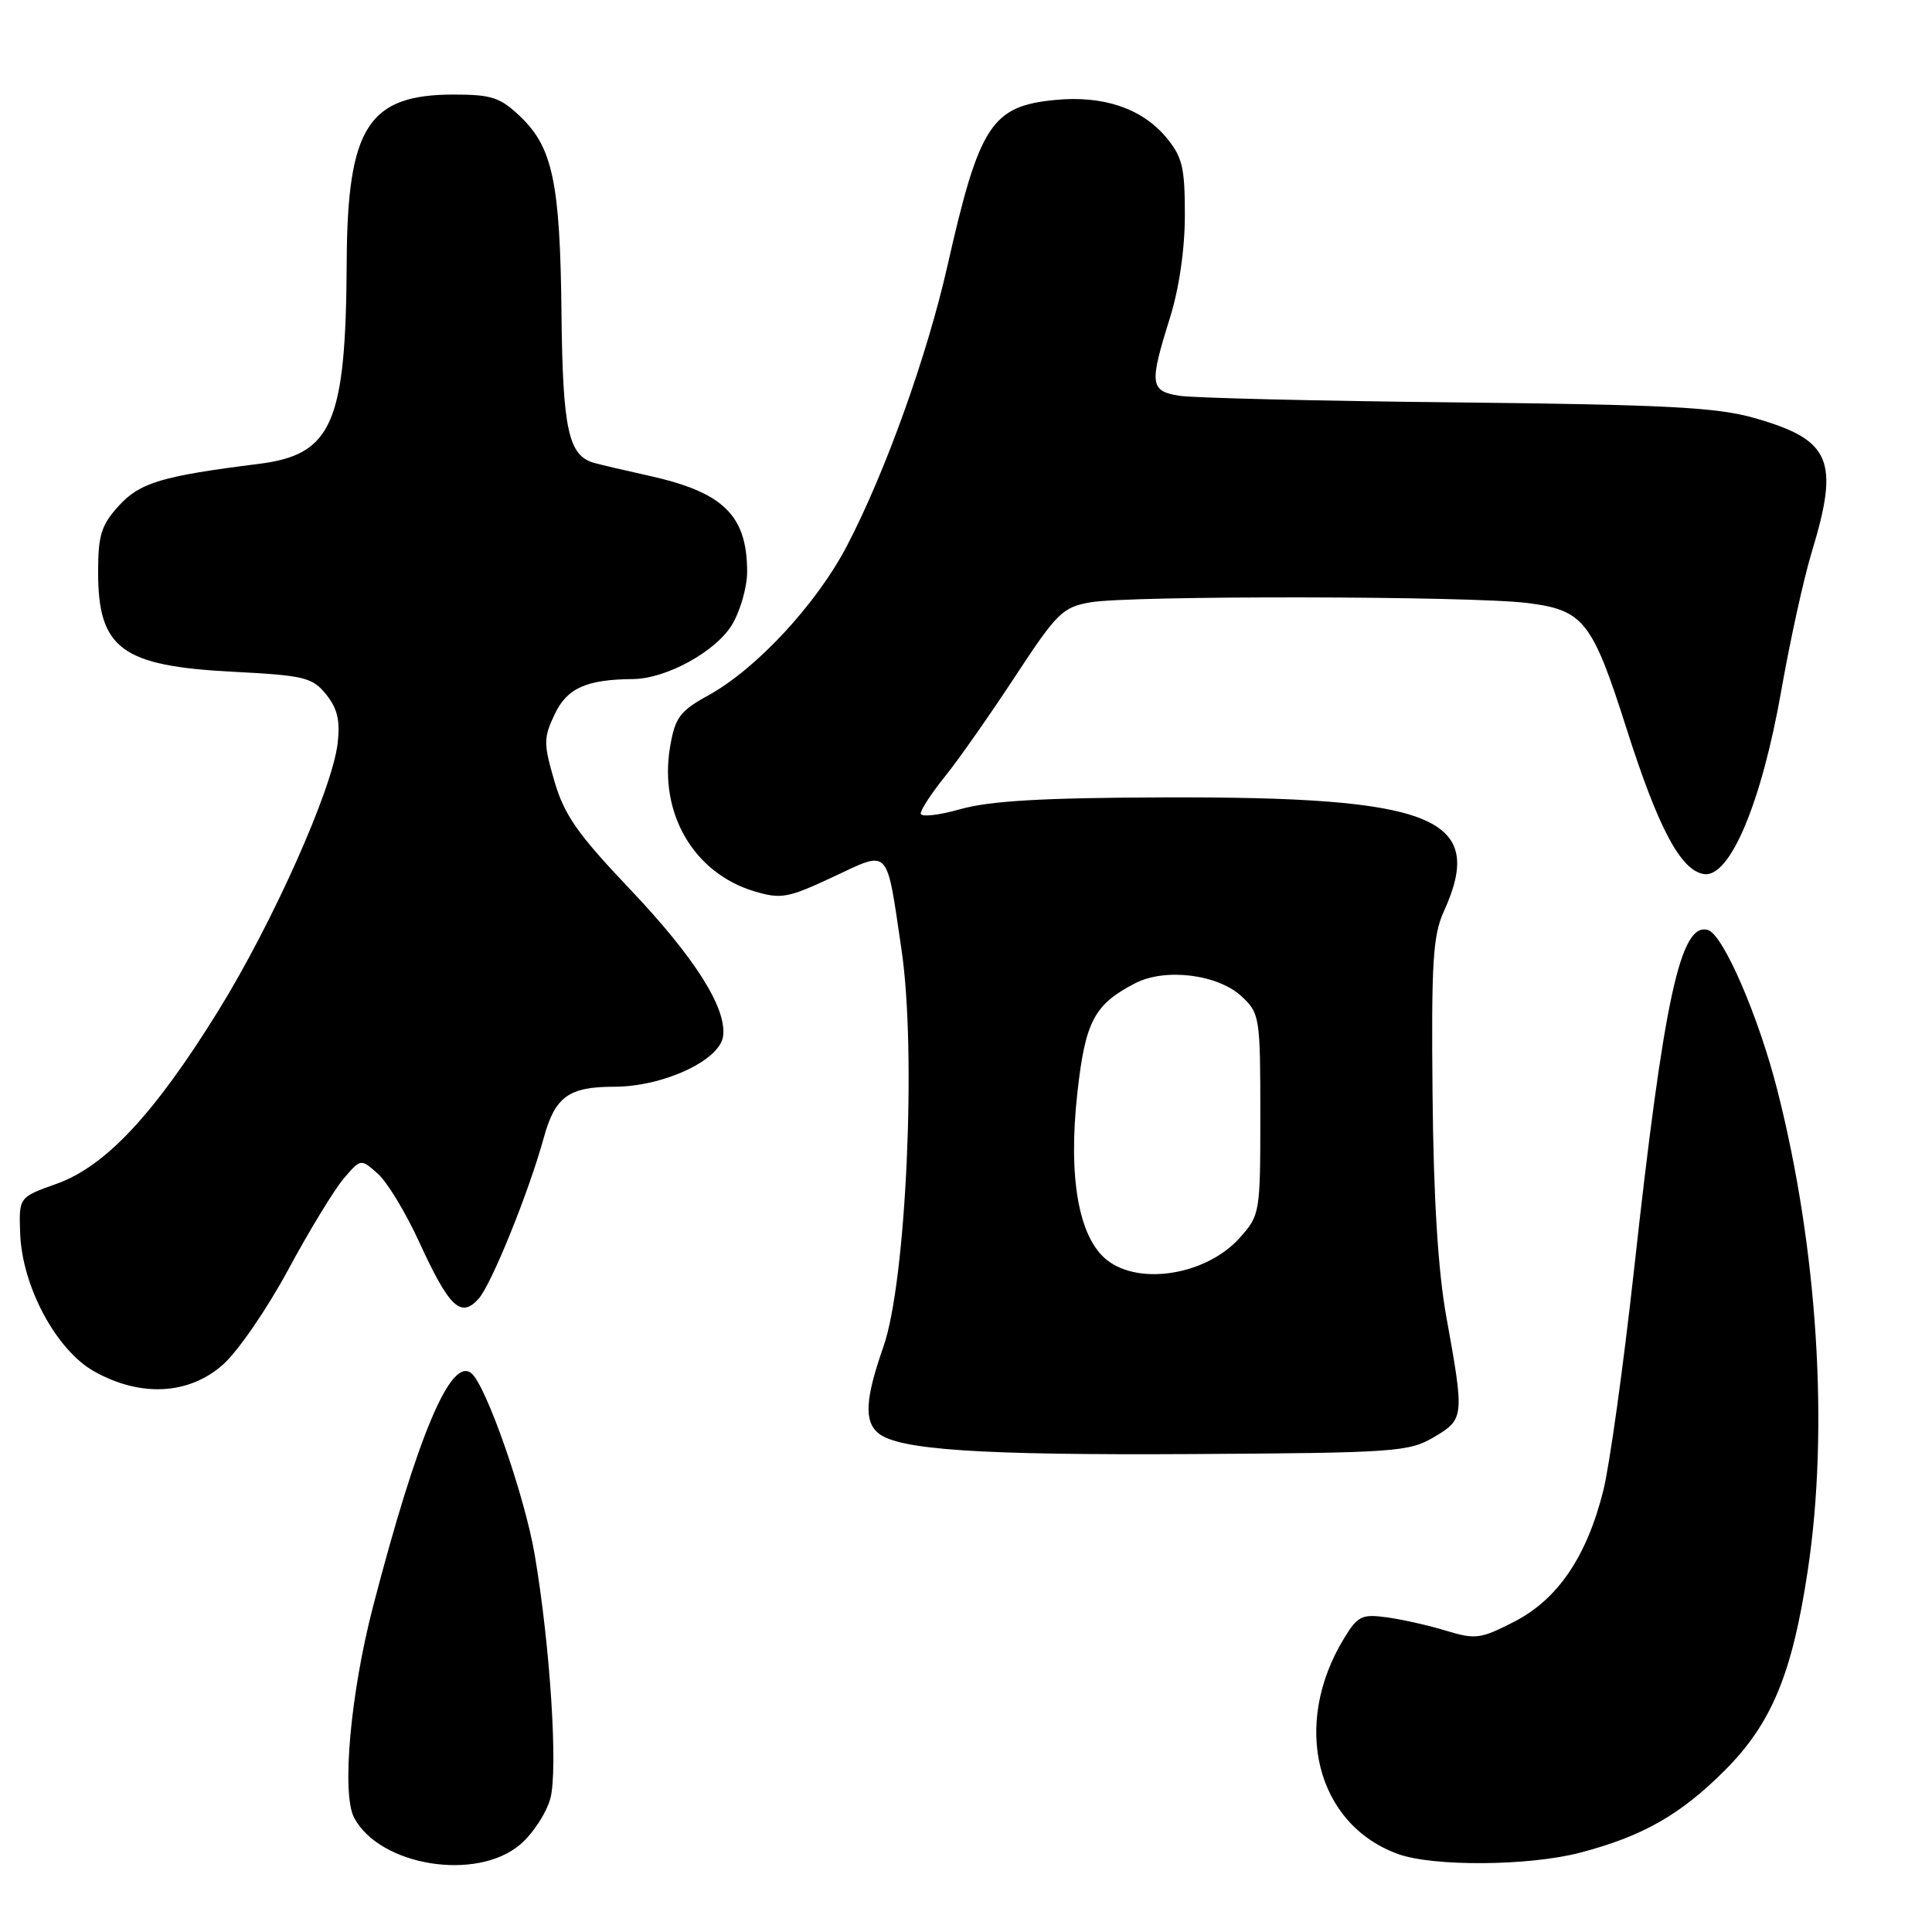 <?xml version="1.0" encoding="UTF-8" standalone="no"?>
<!DOCTYPE svg PUBLIC "-//W3C//DTD SVG 1.1//EN" "http://www.w3.org/Graphics/SVG/1.1/DTD/svg11.dtd" >
<svg xmlns="http://www.w3.org/2000/svg" xmlns:xlink="http://www.w3.org/1999/xlink" version="1.1" viewBox="0 0 256 256">
 <g >
 <path fill="currentColor"
d=" M 68.89 244.44 C 70.57 243.03 72.38 240.27 72.92 238.32 C 73.96 234.56 72.90 218.01 70.85 206.00 C 69.53 198.23 64.42 183.59 62.47 181.97 C 59.75 179.71 55.34 190.16 49.43 212.87 C 46.43 224.42 45.24 237.71 46.93 240.87 C 50.34 247.25 63.09 249.32 68.89 244.44 Z  M 209.32 245.50 C 217.60 243.35 222.65 240.48 228.52 234.61 C 234.74 228.39 237.48 221.81 239.54 208.08 C 242.36 189.38 240.86 165.52 235.53 144.54 C 233.05 134.73 228.33 123.82 226.31 123.23 C 222.67 122.15 220.48 132.24 216.49 168.50 C 215.09 181.15 213.27 194.20 212.45 197.50 C 210.25 206.27 206.42 211.91 200.65 214.88 C 196.20 217.17 195.49 217.26 191.66 216.09 C 189.37 215.39 185.83 214.59 183.80 214.31 C 180.44 213.85 179.90 214.11 178.07 217.13 C 171.10 228.59 174.41 241.74 185.25 245.67 C 189.88 247.35 202.58 247.26 209.32 245.50 Z  M 190.00 190.43 C 194.03 188.04 194.05 187.80 191.65 174.50 C 190.55 168.46 189.95 158.76 189.82 145.00 C 189.65 127.58 189.87 123.94 191.31 120.78 C 196.99 108.30 190.17 105.53 154.00 105.66 C 138.18 105.71 131.11 106.12 127.25 107.22 C 124.36 108.04 122.00 108.30 122.00 107.79 C 122.00 107.29 123.46 105.06 125.25 102.84 C 127.04 100.62 131.20 94.68 134.50 89.65 C 140.05 81.19 140.80 80.45 144.50 79.81 C 149.77 78.89 194.86 78.96 202.36 79.90 C 209.84 80.83 210.97 82.26 215.51 96.50 C 219.73 109.77 222.72 115.38 225.80 115.82 C 229.23 116.32 233.42 106.36 236.03 91.50 C 237.19 84.90 239.00 76.64 240.07 73.14 C 243.77 60.97 242.62 58.28 232.47 55.39 C 227.52 53.97 220.79 53.62 193.00 53.32 C 174.57 53.13 158.04 52.73 156.25 52.44 C 152.38 51.81 152.27 50.91 155.01 42.16 C 156.24 38.25 157.00 33.01 157.00 28.49 C 157.00 22.10 156.67 20.77 154.47 18.14 C 151.27 14.35 146.16 12.63 139.85 13.24 C 131.38 14.05 129.76 16.55 125.54 35.23 C 122.85 47.13 117.32 62.56 112.25 72.28 C 108.23 80.00 100.28 88.59 93.89 92.12 C 90.08 94.22 89.46 95.05 88.79 98.96 C 87.29 107.76 91.92 115.70 99.97 118.11 C 103.49 119.16 104.42 118.99 110.34 116.22 C 117.99 112.64 117.41 112.03 119.46 125.88 C 121.46 139.38 120.07 169.82 117.07 178.41 C 114.65 185.31 114.47 188.32 116.38 189.90 C 119.05 192.12 129.81 192.83 158.00 192.67 C 184.88 192.51 186.70 192.38 190.00 190.43 Z  M 29.50 180.86 C 31.47 179.14 35.38 173.46 38.19 168.24 C 41.00 163.03 44.32 157.58 45.56 156.14 C 47.81 153.52 47.81 153.52 50.05 155.51 C 51.29 156.60 53.75 160.66 55.52 164.52 C 59.53 173.25 61.05 174.71 63.41 172.10 C 65.11 170.22 70.07 157.96 72.04 150.80 C 73.54 145.32 75.35 144.00 81.36 144.00 C 87.84 144.00 95.35 140.53 95.81 137.33 C 96.34 133.61 92.06 126.85 83.38 117.72 C 76.52 110.50 74.76 107.97 73.46 103.50 C 72.01 98.52 72.01 97.78 73.50 94.64 C 75.14 91.18 77.69 90.03 83.88 89.98 C 88.26 89.94 94.81 86.36 96.98 82.81 C 98.08 80.99 98.99 77.83 99.00 75.80 C 99.00 68.30 95.88 65.23 86.00 63.04 C 82.97 62.37 79.71 61.61 78.75 61.34 C 75.32 60.40 74.56 56.94 74.40 41.50 C 74.22 24.25 73.24 19.56 68.97 15.47 C 66.30 12.91 65.15 12.53 60.13 12.53 C 48.79 12.53 46.03 16.84 45.94 34.72 C 45.83 56.12 44.03 60.25 34.27 61.47 C 21.49 63.07 18.53 63.95 15.75 67.01 C 13.42 69.57 13.00 70.91 13.00 75.79 C 13.00 85.95 16.10 88.25 30.85 89.01 C 40.33 89.50 41.38 89.75 43.21 92.01 C 44.71 93.86 45.09 95.48 44.74 98.49 C 44.04 104.58 36.15 122.25 28.94 133.91 C 20.46 147.61 13.98 154.55 7.50 156.86 C 2.50 158.64 2.50 158.64 2.67 163.41 C 2.92 170.46 7.46 178.92 12.50 181.73 C 18.62 185.15 24.99 184.82 29.50 180.86 Z  M 146.70 166.98 C 142.92 164.01 141.51 156.02 142.76 144.77 C 143.81 135.33 145.00 133.08 150.41 130.29 C 154.41 128.22 161.41 129.10 164.56 132.06 C 166.91 134.26 167.00 134.84 167.00 147.66 C 167.00 160.77 166.96 161.01 164.25 164.04 C 159.89 168.90 151.04 170.39 146.70 166.98 Z "/>
</g>
</svg>